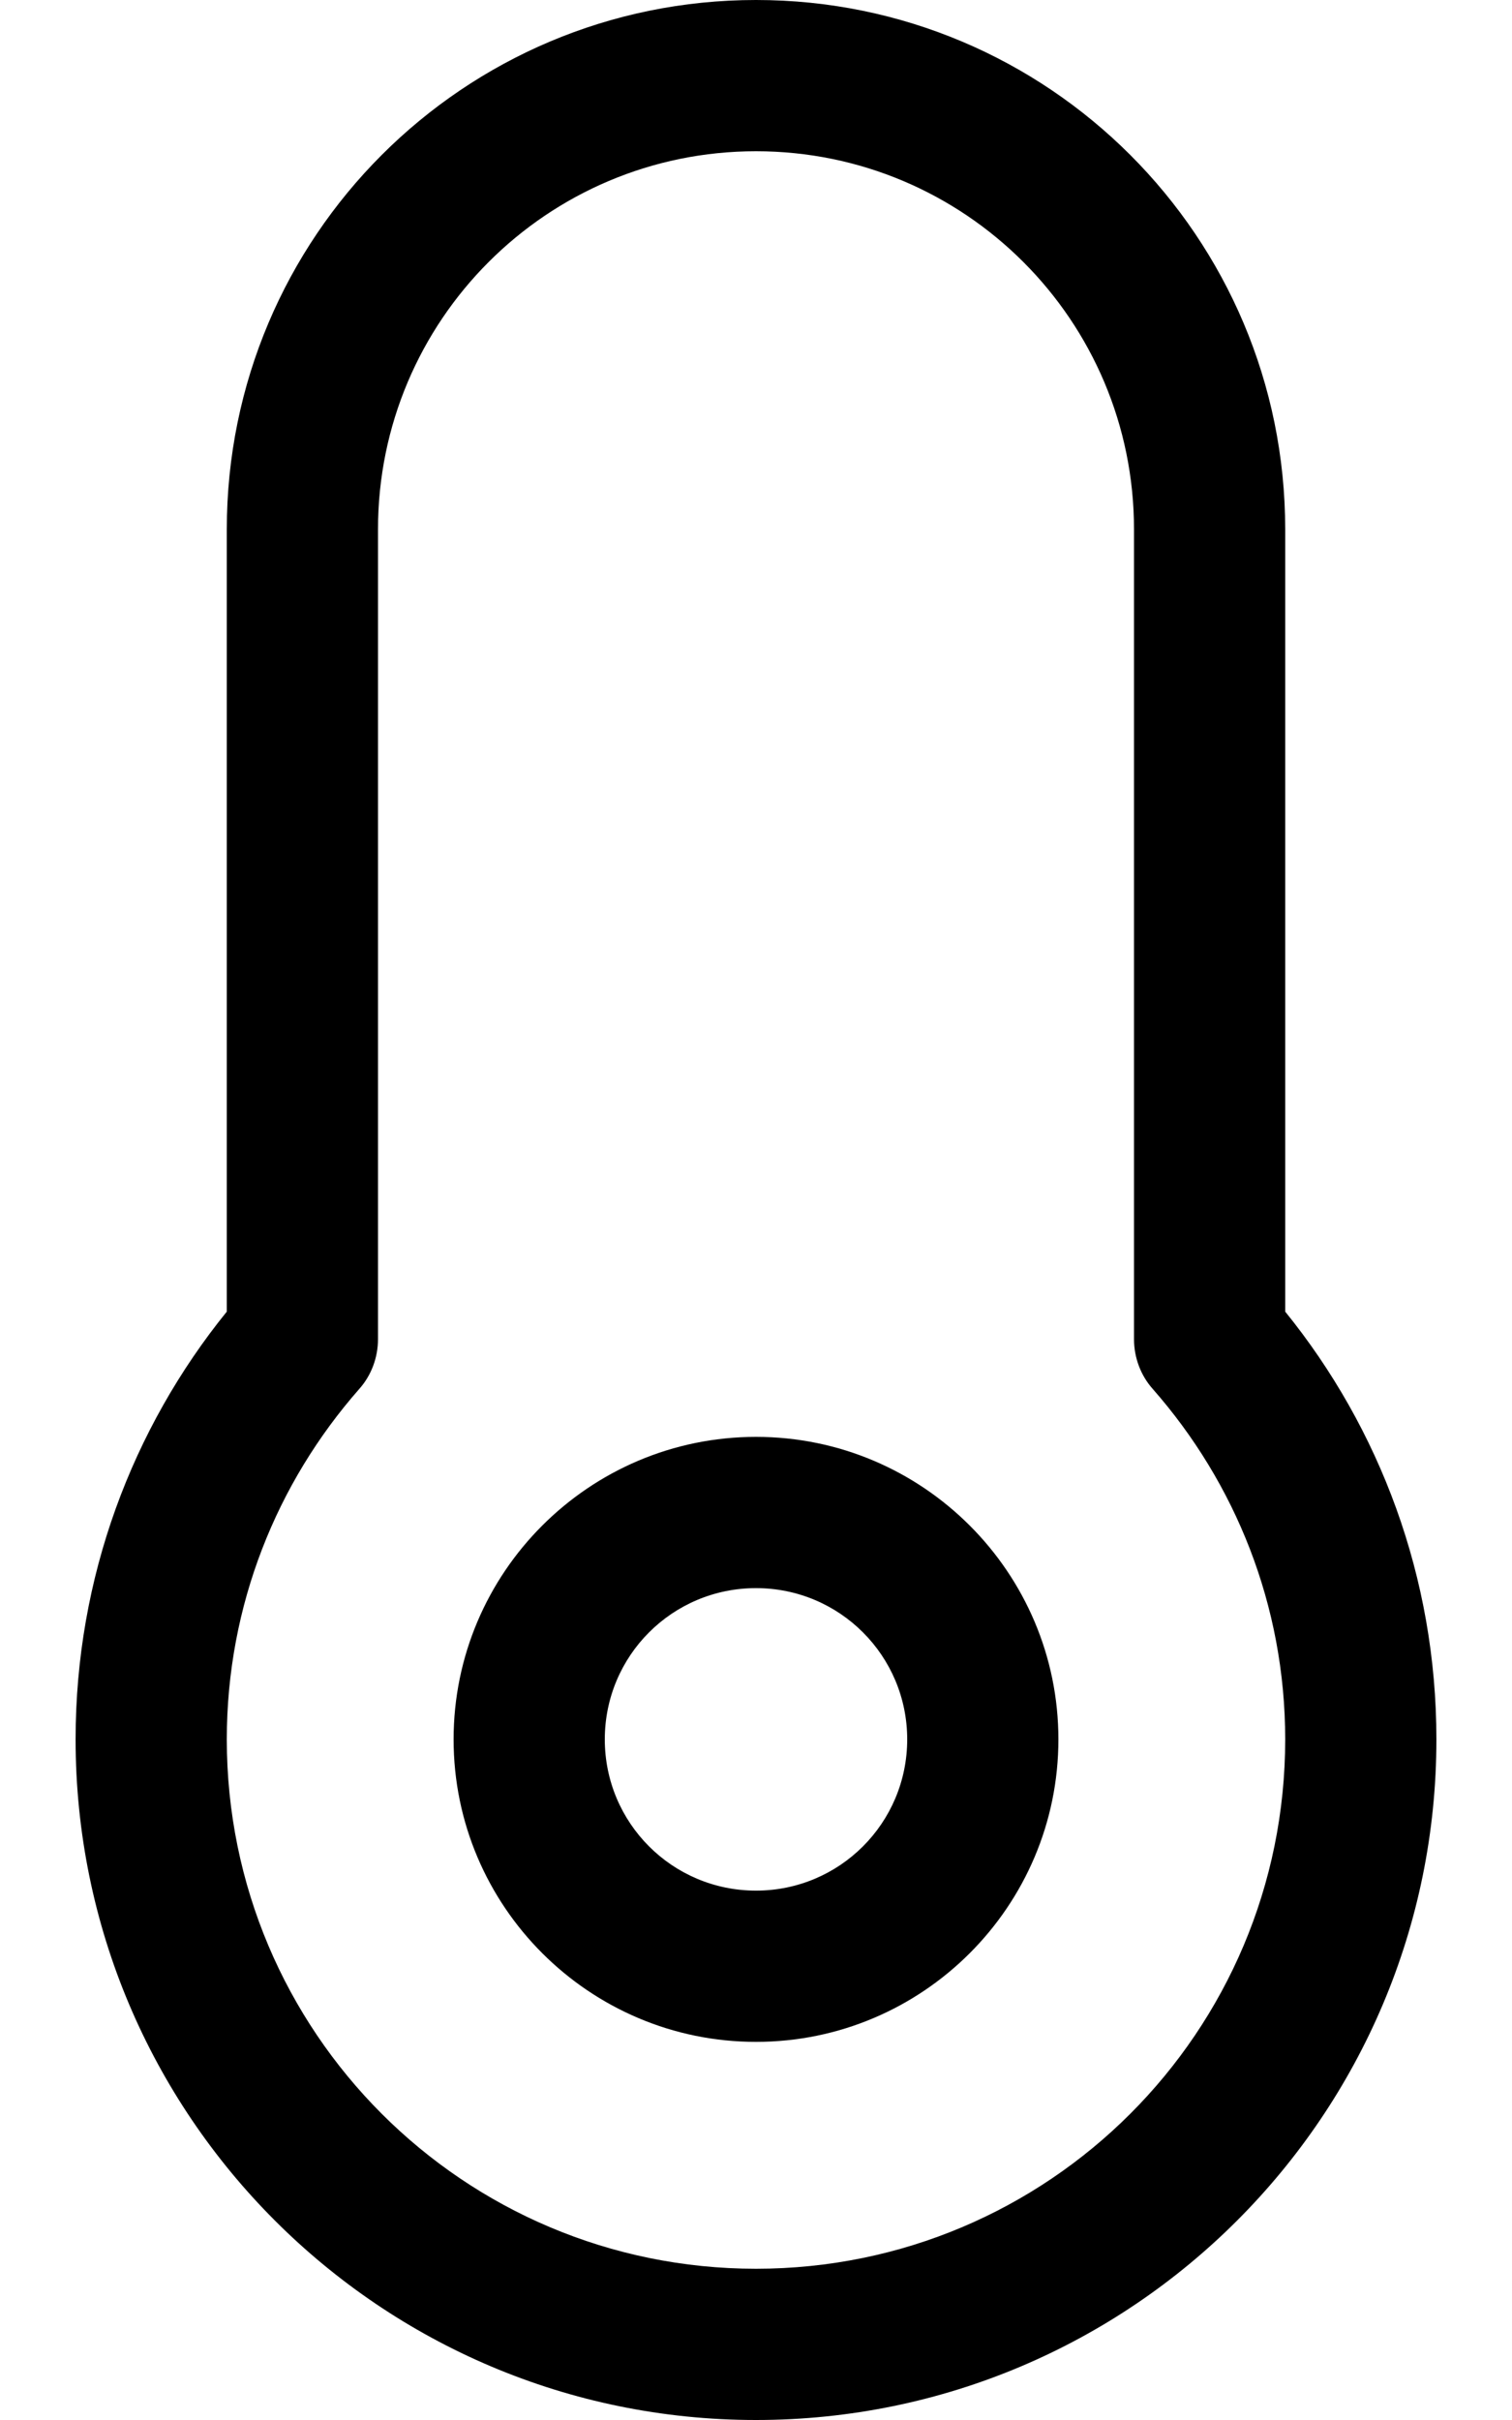 <svg xmlns="http://www.w3.org/2000/svg" viewBox="0 0 320 512"><!--! Font Awesome Pro 7.1.0 by @fontawesome - https://fontawesome.com License - https://fontawesome.com/license (Commercial License) Copyright 2025 Fonticons, Inc. --><path fill="currentColor" d="M80 112c0-44.2 35.8-80 80-80s80 35.8 80 80l0 171.3c0 3.9 1.4 7.7 4 10.6 17.4 19.8 28 45.7 28 74.1 0 61.9-50.1 112-112 112S48 429.9 48 368c0-28.4 10.6-54.3 28-74.1 2.6-2.9 4-6.7 4-10.6L80 112zM160 0C98.1 0 48 50.1 48 112l0 165.5c-20 24.7-32 56.2-32 90.5 0 79.5 64.5 144 144 144s144-64.5 144-144c0-34.3-12-65.8-32-90.5L272 112C272 50.1 221.9 0 160 0zm32 368c0 17.7-14.3 32-32 32s-32-14.3-32-32 14.3-32 32-32 32 14.3 32 32zm32 0c0-35.3-28.7-64-64-64s-64 28.7-64 64 28.7 64 64 64 64-28.7 64-64z"/></svg>